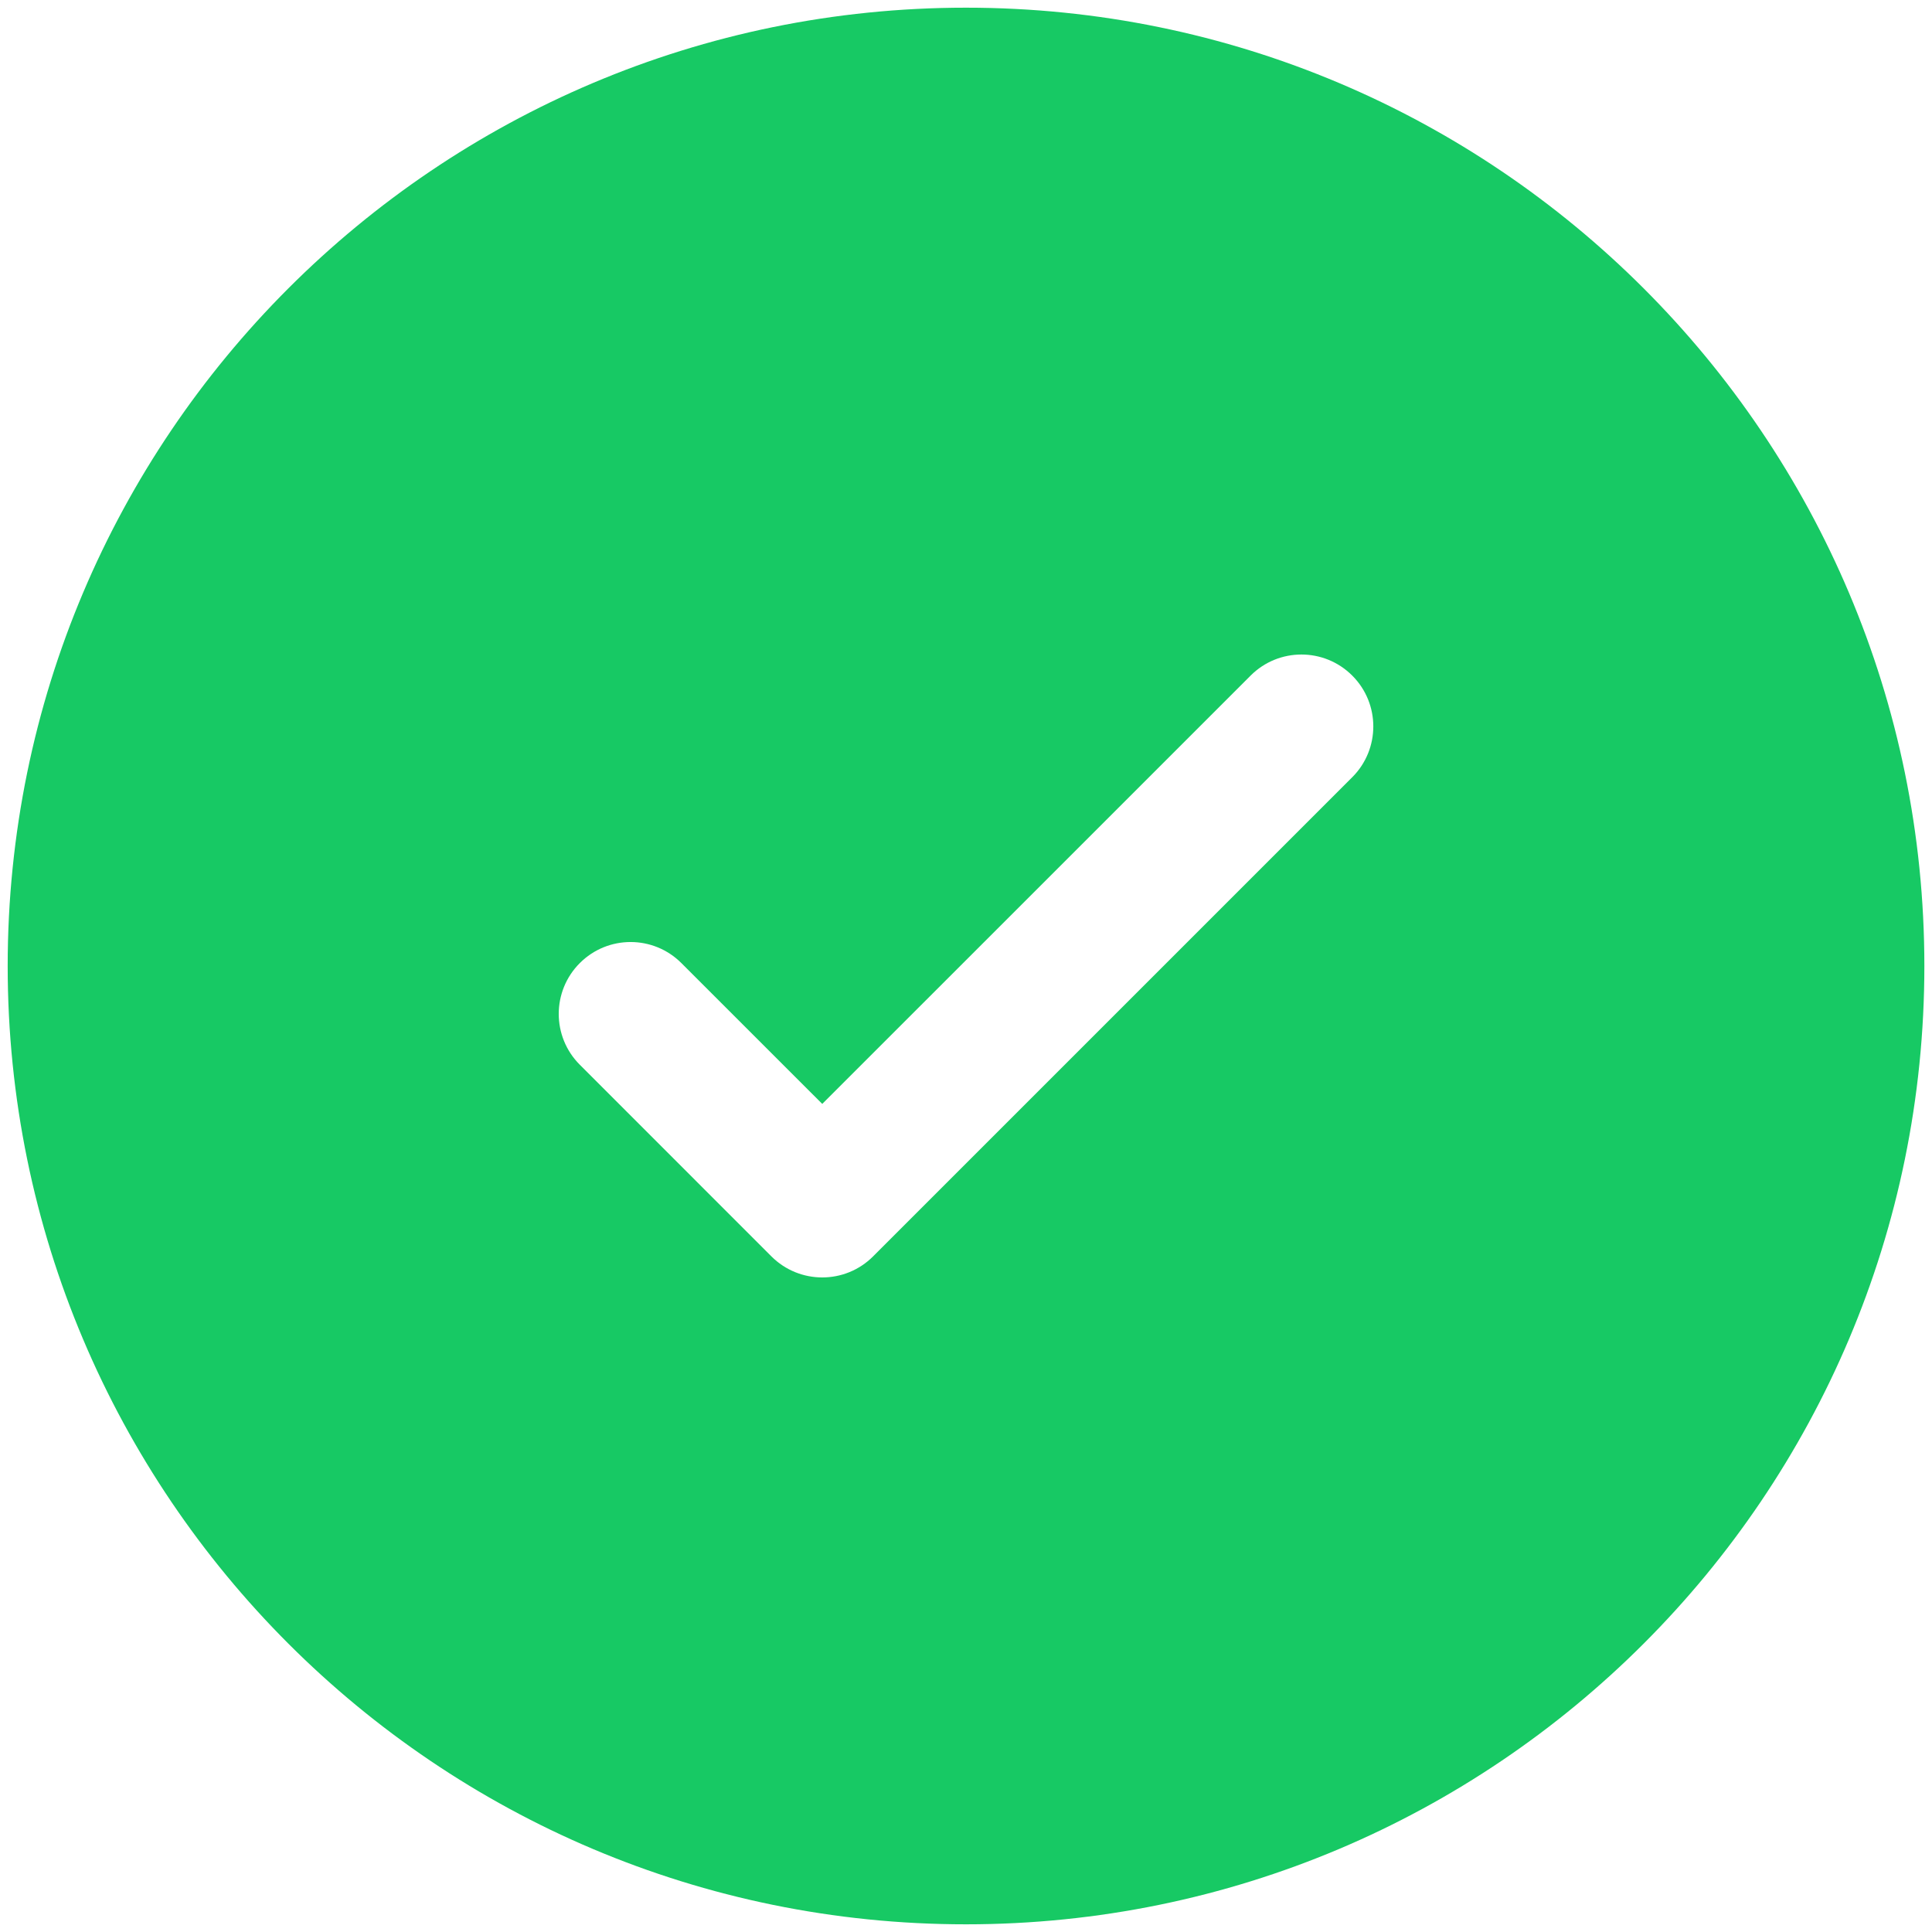 <svg width="42" height="42" viewBox="0 0 42 42" fill="none" xmlns="http://www.w3.org/2000/svg">
<path fill-rule="evenodd" clip-rule="evenodd" d="M41.834 21C41.834 32.506 32.506 41.833 21 41.833C9.494 41.833 0.167 32.506 0.167 21C0.167 9.494 9.494 0.167 21 0.167C32.506 0.167 41.834 9.494 41.834 21ZM29.397 14.687C30.007 15.297 30.007 16.286 29.397 16.896L18.98 27.313C18.37 27.923 17.381 27.923 16.77 27.313L12.604 23.146C11.994 22.536 11.994 21.547 12.604 20.937C13.214 20.326 14.203 20.326 14.813 20.937L17.875 23.998L22.531 19.343L27.187 14.687C27.797 14.076 28.787 14.076 29.397 14.687Z" fill="#17C964"/>
</svg>
